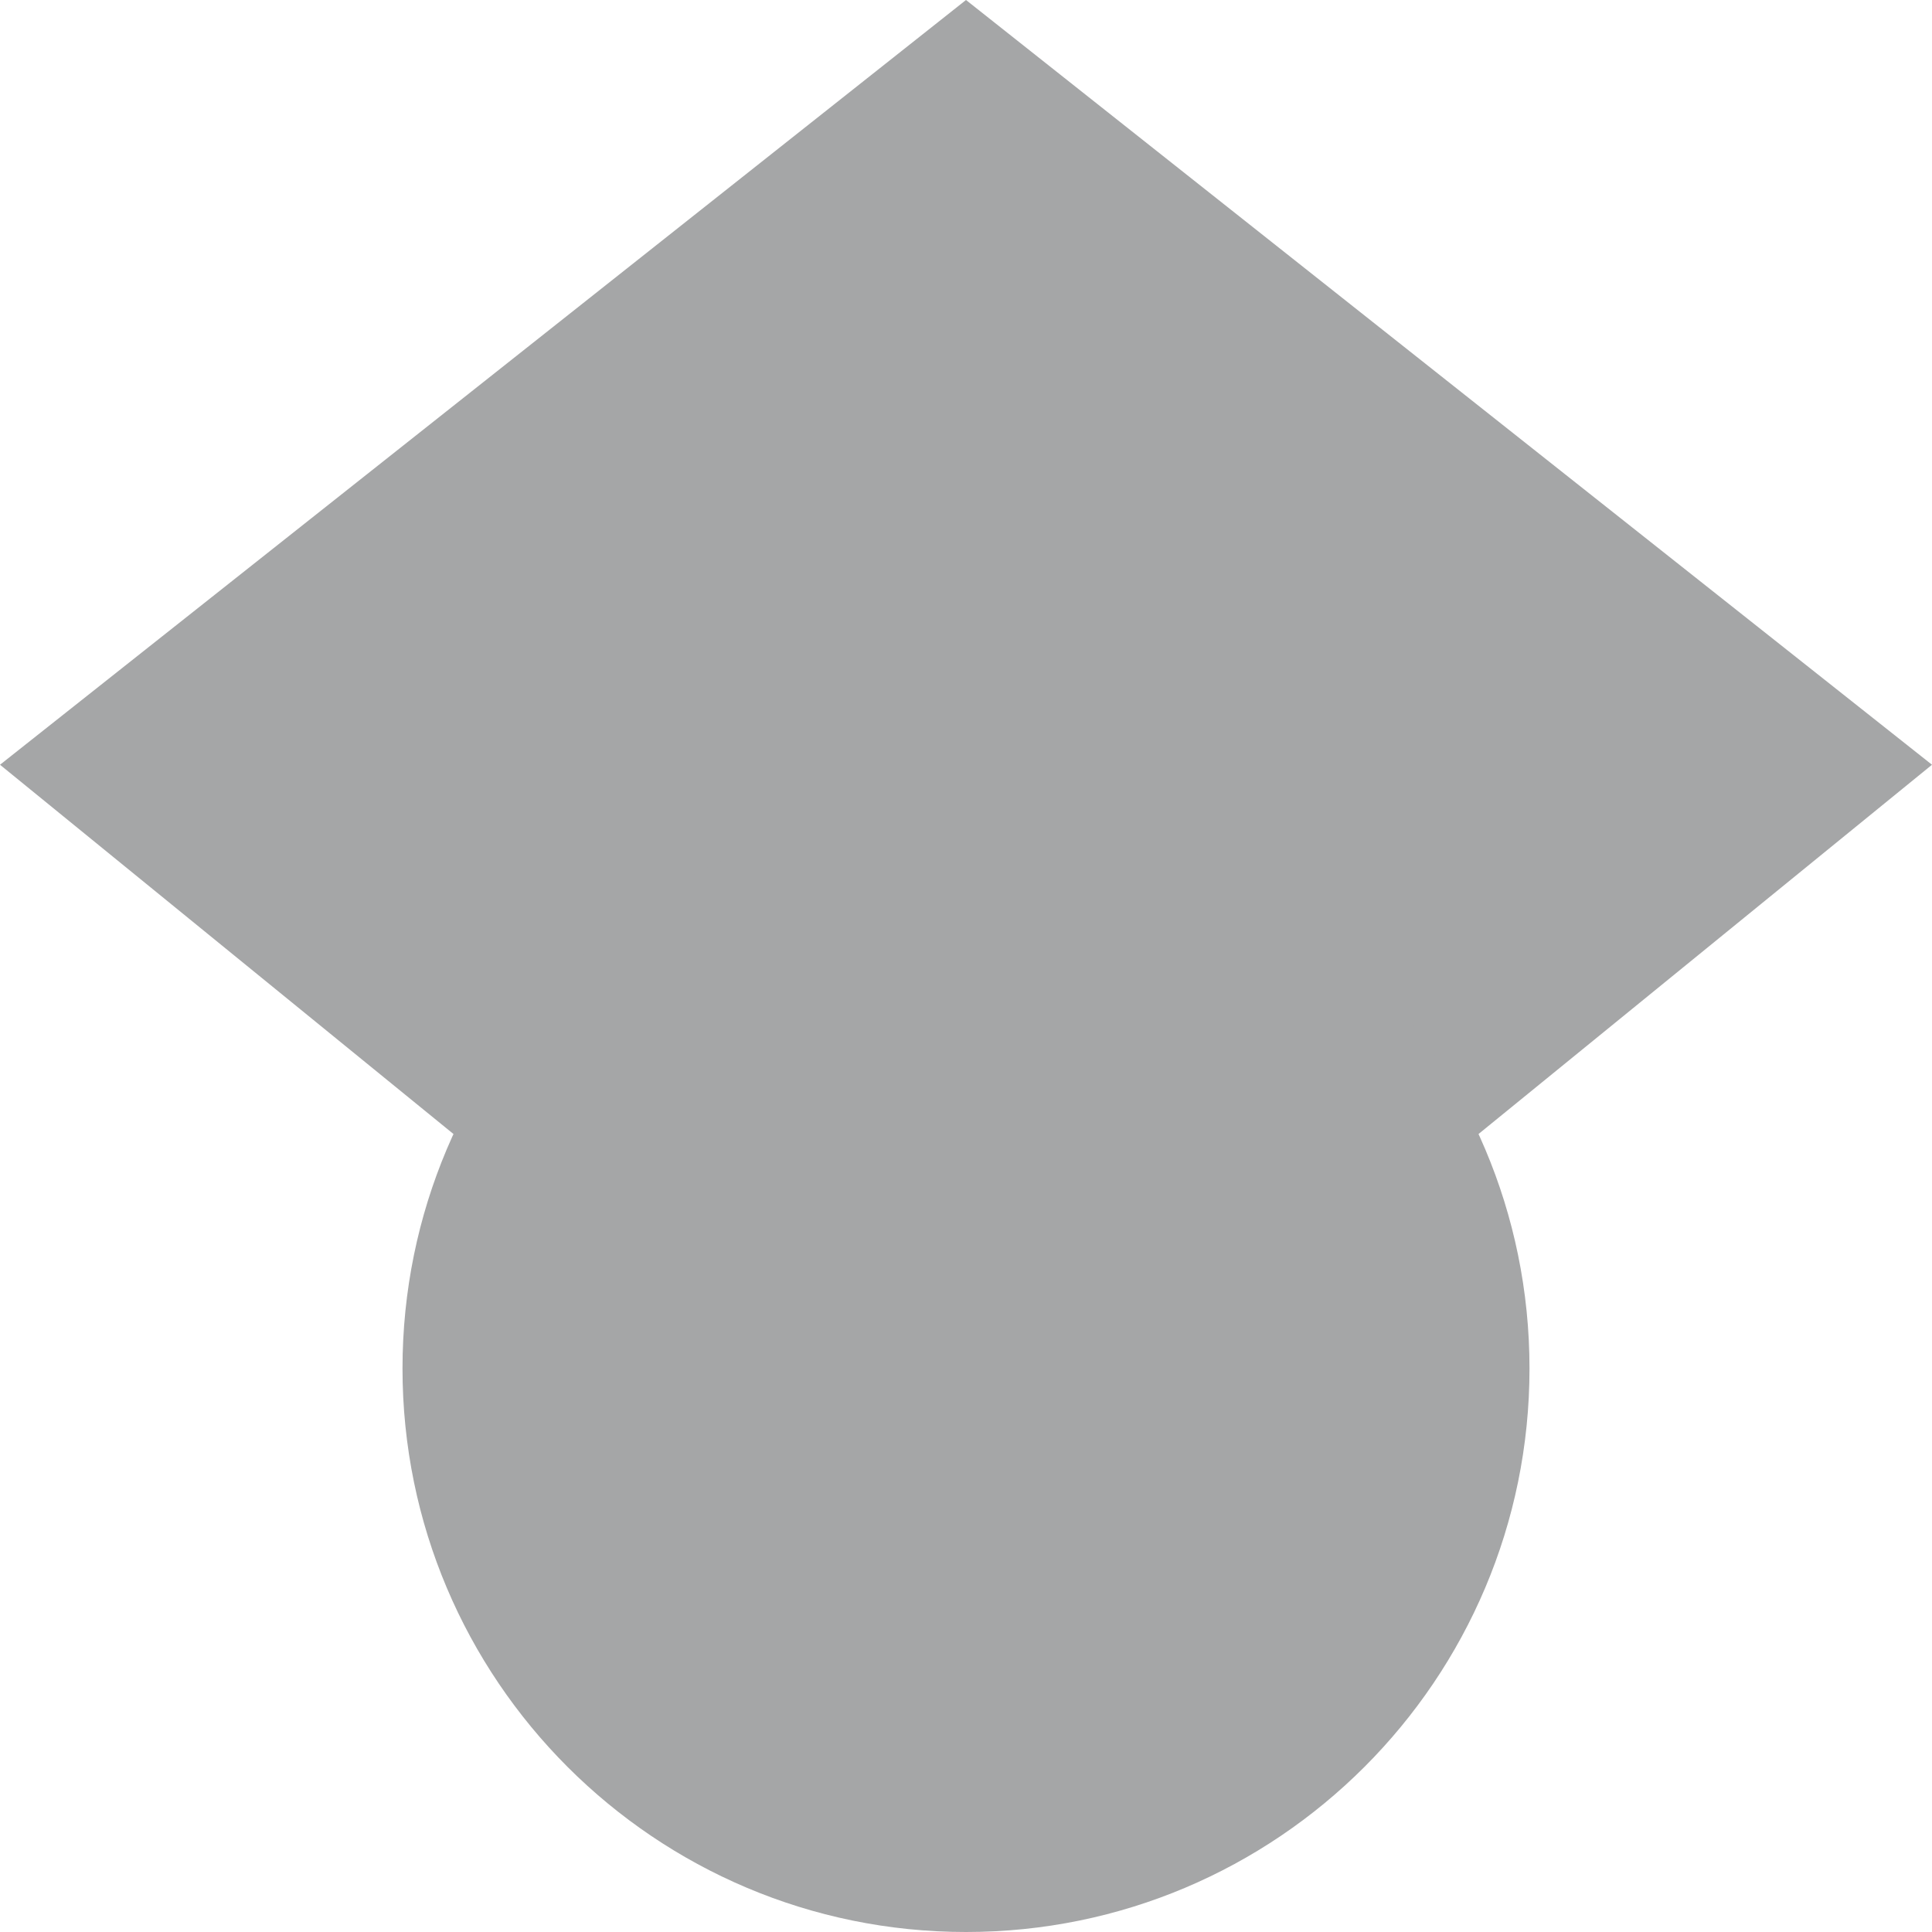 <?xml version="1.0" encoding="utf-8"?><svg version="1.1" id="Layer_1" xmlns="http://www.w3.org/2000/svg" xmlns:xlink="http://www.w3.org/1999/xlink" x="0px" y="0px" viewBox="0 0 122.88 122.88" style="enable-background:new 0 0 122.88 122.88" xml:space="preserve"><style type="text/css"><![CDATA[
	.st0{fill:#a5a6a7;}
	.st1{fill:#a5a6a7;}
	.st2{fill:#a5a6a7;}
	.st3{fill:#a5a6a7;}
]]></style><g><polygon class="st3" points="61.44,98.67 0,48.64 61.44,0 61.44,98.67"/><polygon class="st0" points="61.44,98.67 122.88,48.64 61.44,0 61.44,98.67"/><path class="st1" d="M97.28,87.04c0-19.79-16.05-35.84-35.84-35.84c-19.79,0-35.84,16.05-35.84,35.84s16.05,35.84,35.84,35.84 C81.23,122.88,97.28,106.83,97.28,87.04L97.28,87.04z"/><path class="st2" d="M29.05,71.68C34.8,59.57,47.14,51.2,61.44,51.2c14.3,0,26.64,8.37,32.39,20.48H29.05L29.05,71.68z"/></g></svg>
